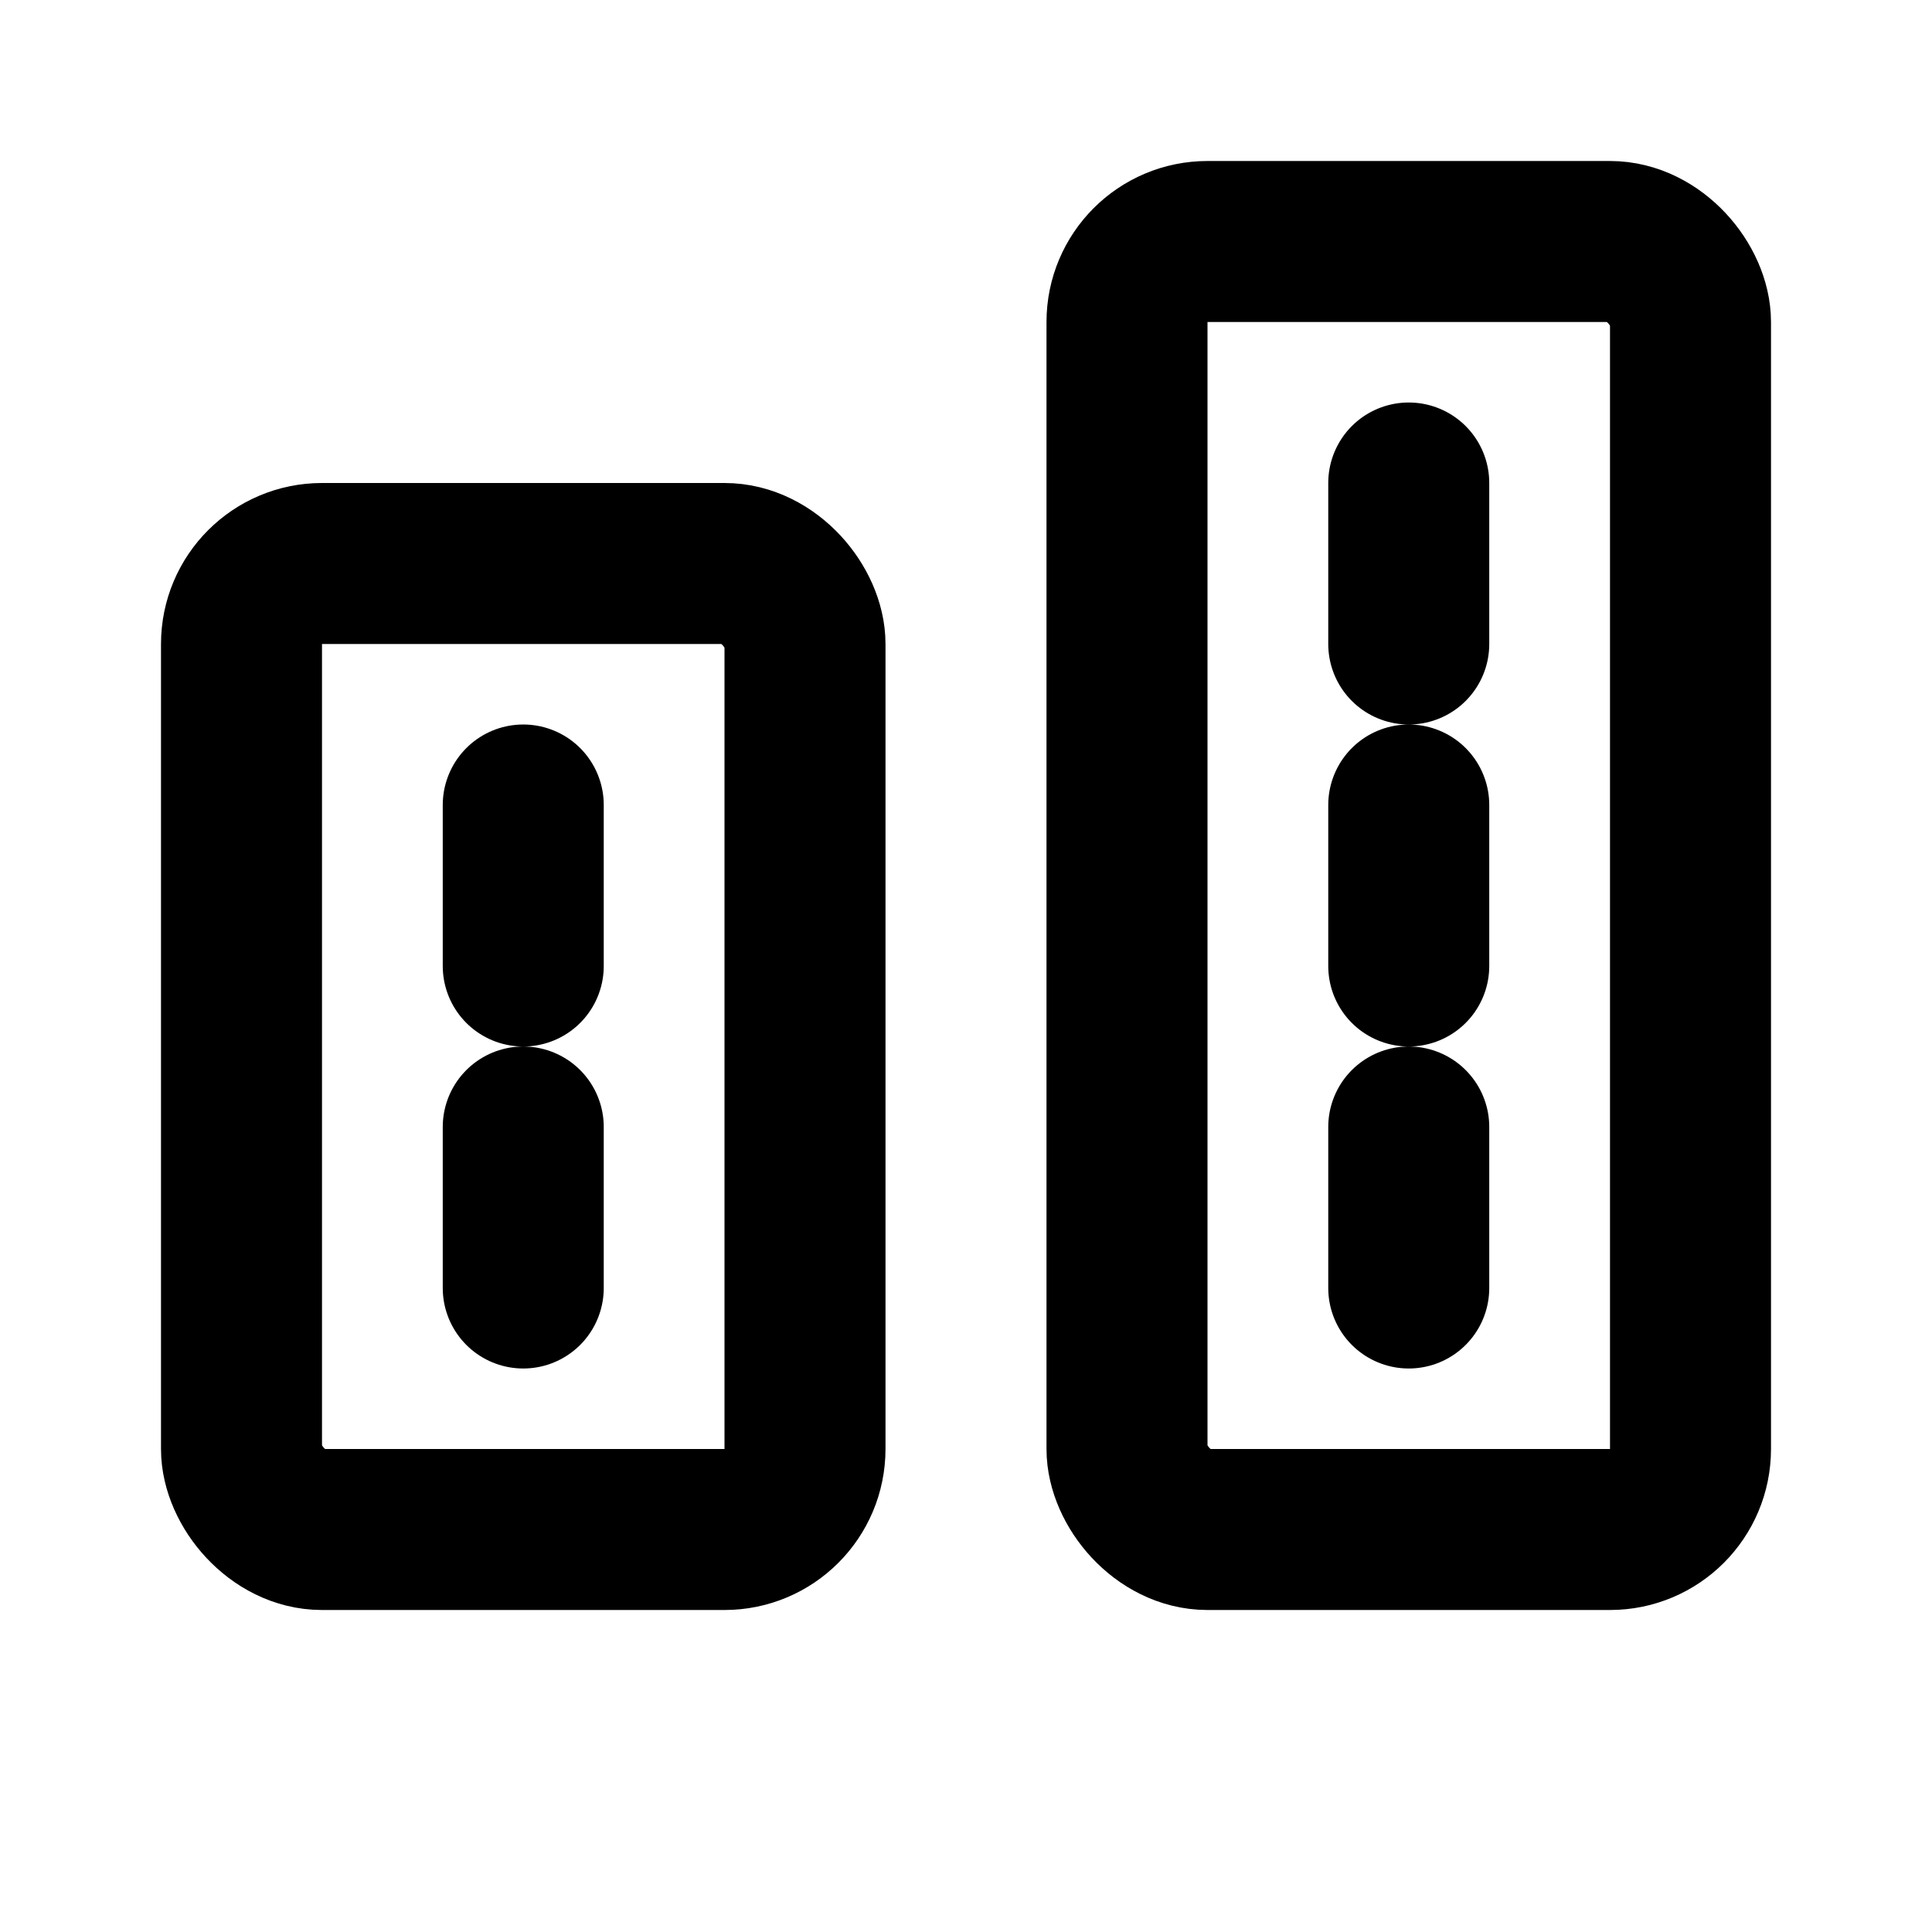 <svg xmlns="http://www.w3.org/2000/svg" viewBox="0 0 24 24" fill="none"
  stroke="currentColor" stroke-width="2" stroke-linecap="round" stroke-linejoin="round" role="img" aria-labelledby="t">
  <title id="t">Company</title>

  <rect x="3" y="7" width="7" height="12" rx="1"/>
  <rect x="14" y="3" width="7" height="16" rx="1"/>
  <path d="M6.5 10v2M6.5 14v2M17.5 6v2M17.5 10v2M17.5 14v2"/>

</svg>
